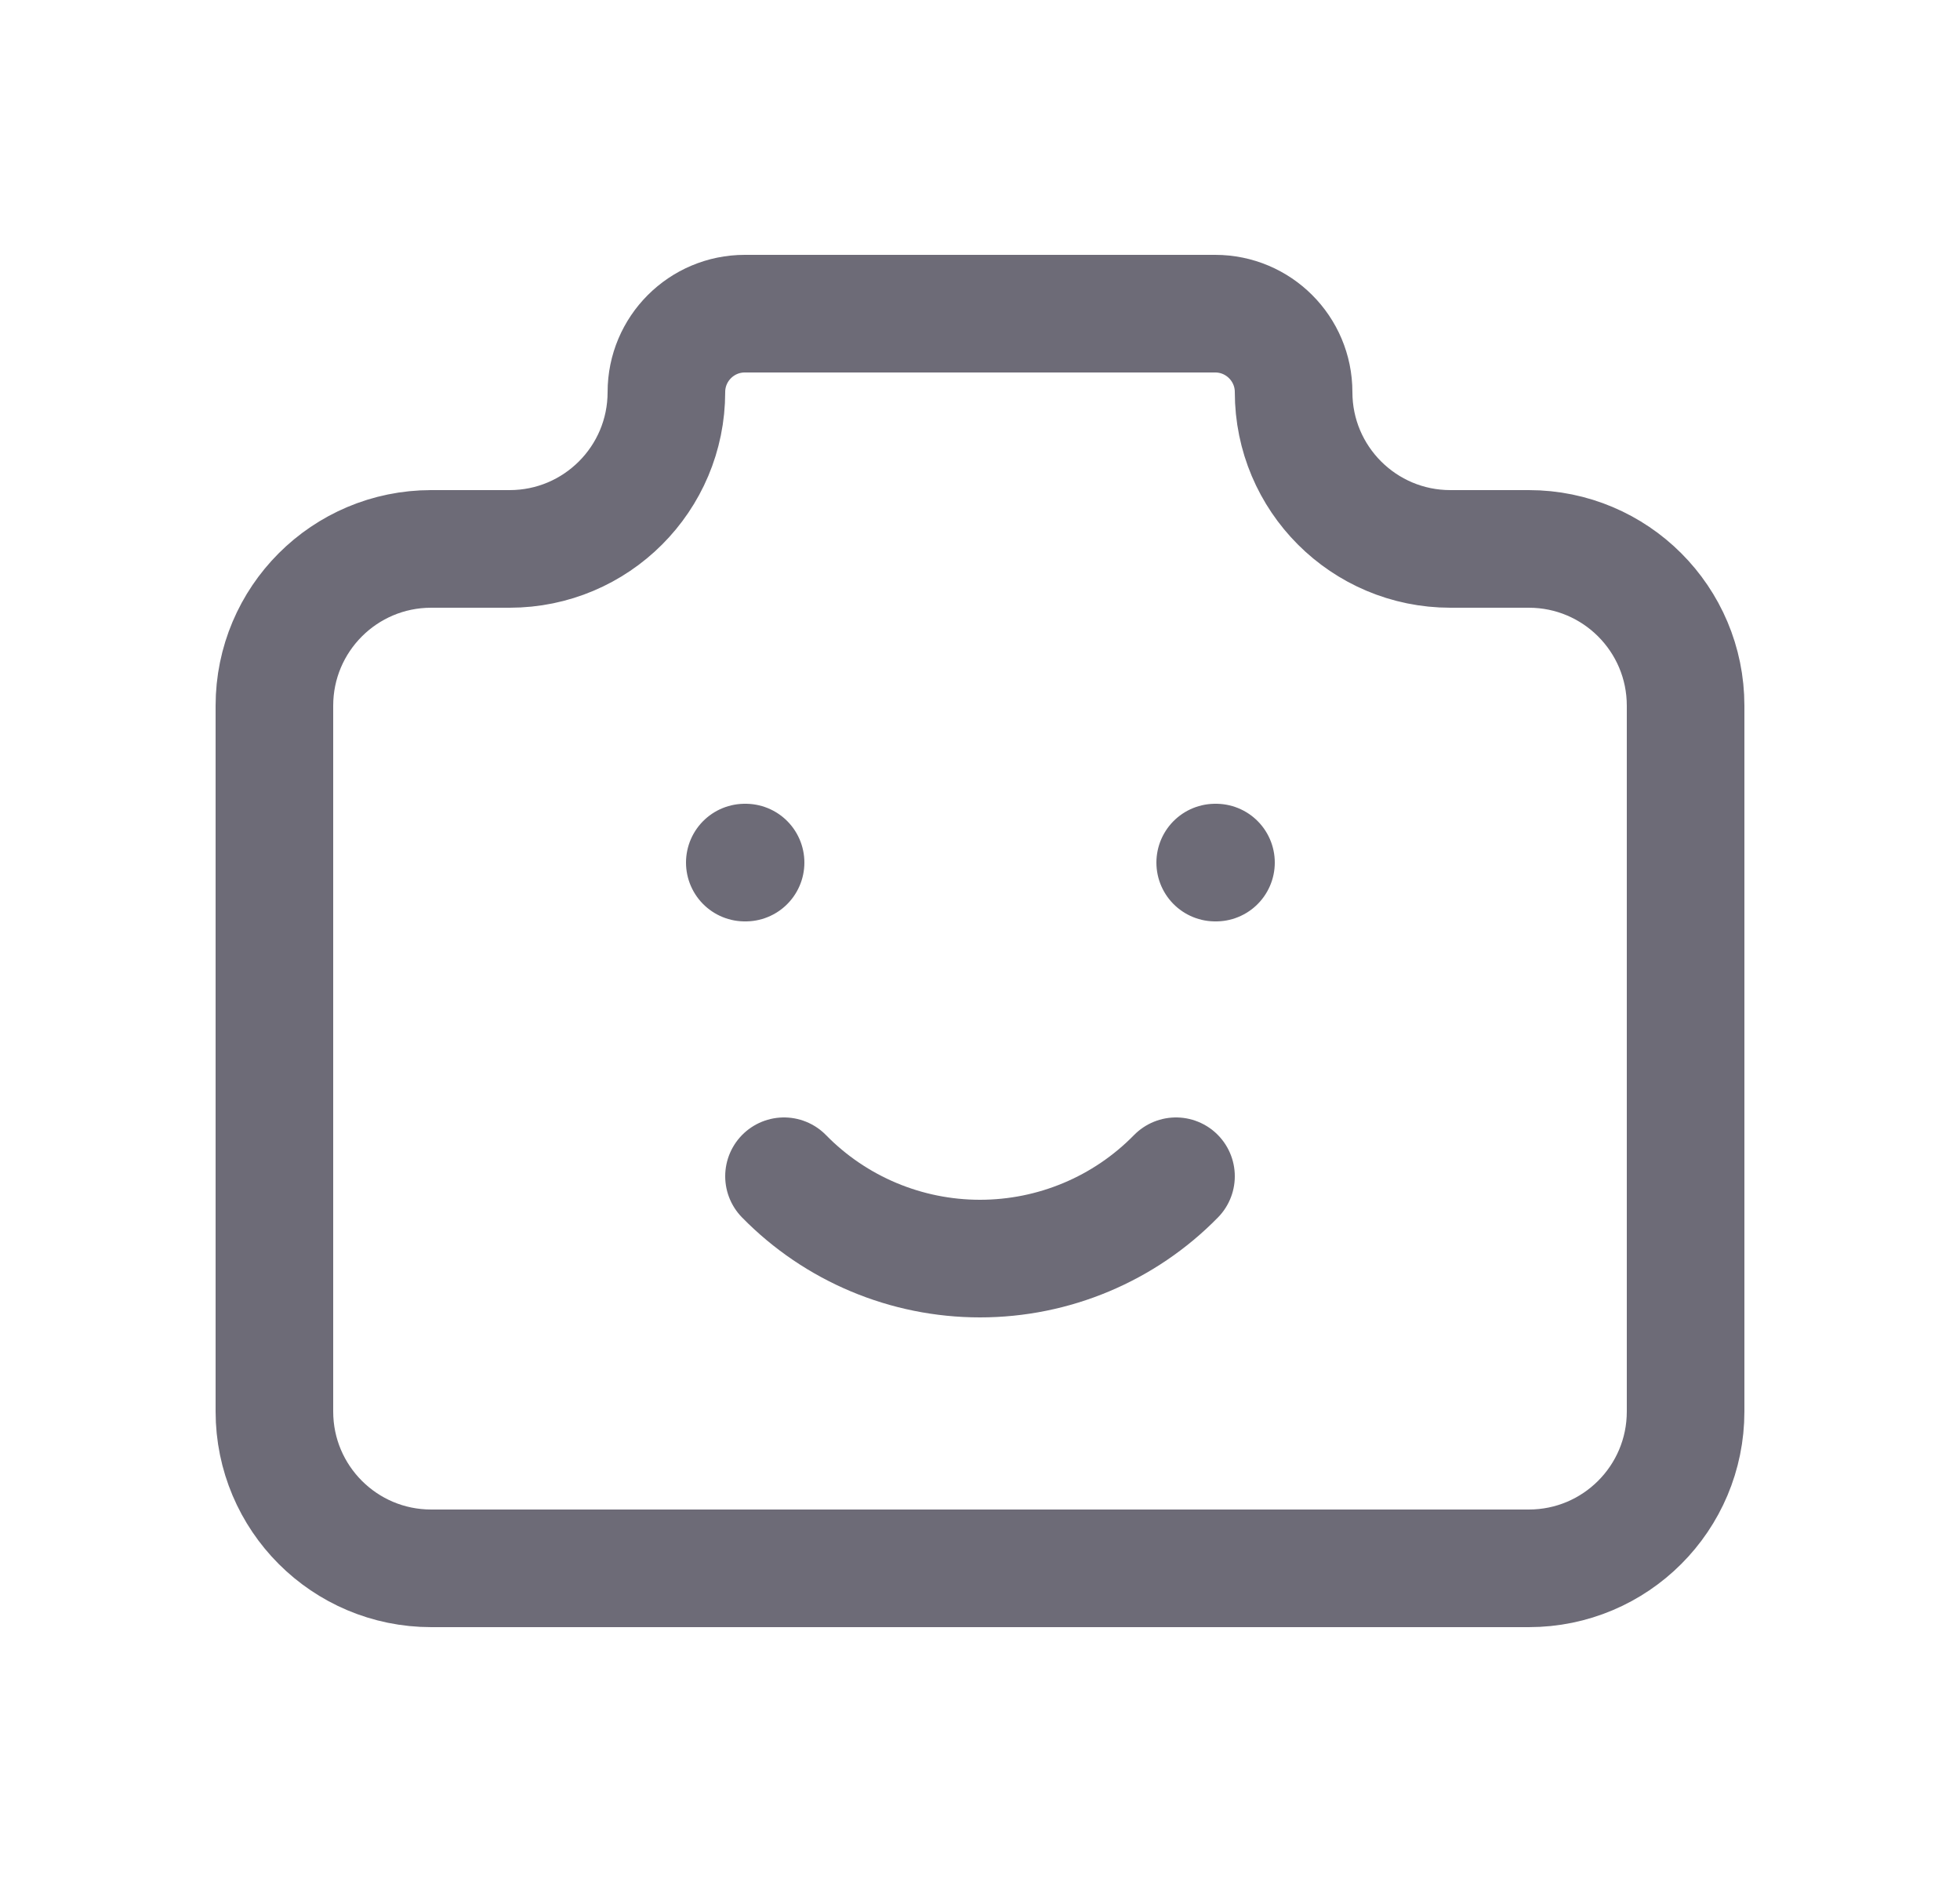 <svg width="25" height="24" viewBox="0 0 25 24" fill="none" xmlns="http://www.w3.org/2000/svg">
<path d="M5.5 7H6.5C7.605 7 8.5 6.105 8.5 5C8.5 4.448 8.948 4 9.5 4H15.5C16.052 4 16.5 4.448 16.5 5C16.5 6.105 17.395 7 18.5 7H19.5C20.605 7 21.5 7.895 21.5 9V18C21.5 19.105 20.605 20 19.5 20H5.5C4.395 20 3.5 19.105 3.5 18V9C3.5 7.895 4.395 7 5.5 7" stroke="#6D6B77" stroke-width="1.5" stroke-linecap="round" stroke-linejoin="round"/>
<path d="M10 15C10.658 15.672 11.559 16.05 12.5 16.05C13.441 16.05 14.342 15.672 15 15" stroke="#6D6B77" stroke-width="1.5" stroke-linecap="round" stroke-linejoin="round"/>
<path d="M15.5 11H15.51" stroke="#6D6B77" stroke-width="1.5" stroke-linecap="round" stroke-linejoin="round"/>
<path d="M9.5 11H9.51" stroke="#6D6B77" stroke-width="1.5" stroke-linecap="round" stroke-linejoin="round"/>
</svg>
